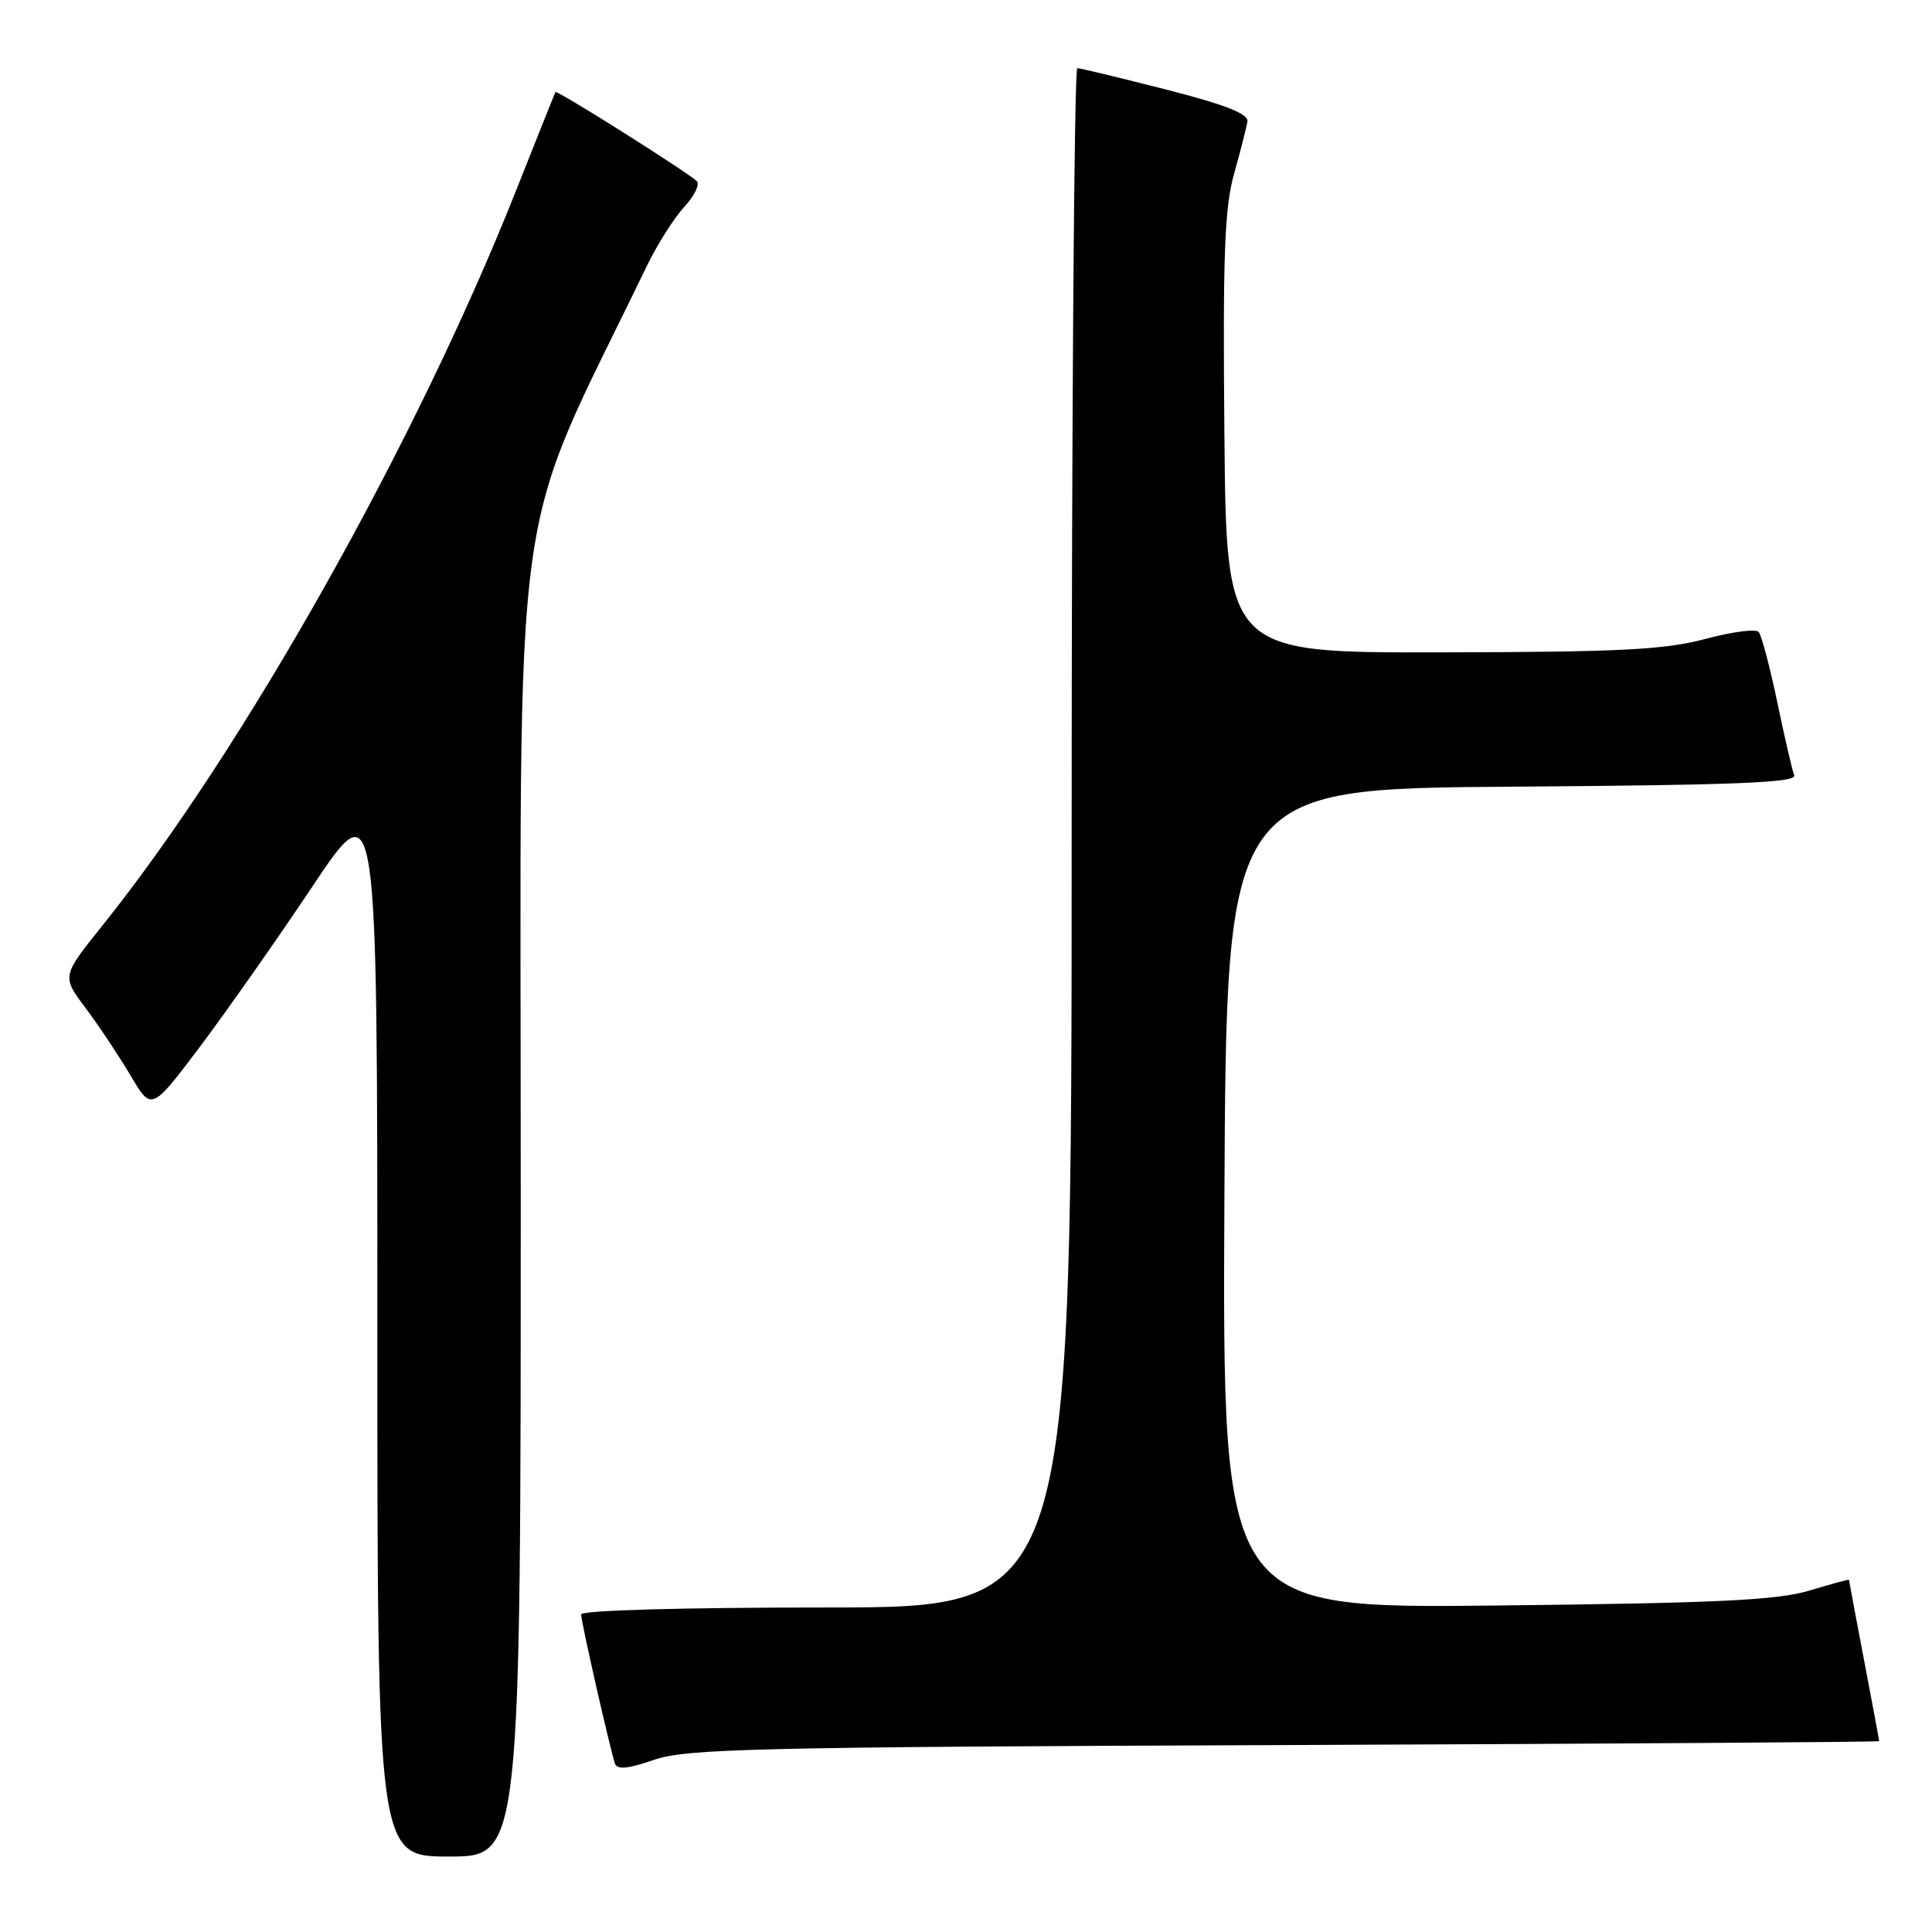 <?xml version="1.0" encoding="UTF-8" standalone="no"?>
<!DOCTYPE svg PUBLIC "-//W3C//DTD SVG 1.1//EN" "http://www.w3.org/Graphics/SVG/1.1/DTD/svg11.dtd" >
<svg xmlns="http://www.w3.org/2000/svg" xmlns:xlink="http://www.w3.org/1999/xlink" version="1.1" viewBox="0 0 256 256">
 <g >
 <path fill="currentColor"
d=" M 69.00 158.06 C 69.00 61.37 67.39 73.19 85.69 35.28 C 87.08 32.41 89.32 28.87 90.68 27.40 C 92.03 25.94 92.77 24.40 92.32 23.99 C 90.85 22.65 73.78 11.89 73.60 12.20 C 73.51 12.36 71.21 18.12 68.48 25.00 C 55.22 58.52 32.28 99.31 13.57 122.64 C 8.18 129.36 8.18 129.36 11.34 133.57 C 13.08 135.88 15.75 139.90 17.29 142.49 C 20.07 147.21 20.07 147.21 26.40 138.82 C 29.88 134.20 36.62 124.61 41.37 117.50 C 50.00 104.57 50.00 104.57 50.00 175.28 C 50.00 246.00 50.00 246.00 59.50 246.00 C 69.00 246.00 69.00 246.00 69.00 158.06 Z  M 170.25 231.23 C 213.56 231.06 249.00 230.83 249.00 230.71 C 249.00 230.59 248.10 225.77 247.00 220.00 C 245.90 214.23 245.00 209.43 245.00 209.34 C 245.00 209.25 242.64 209.89 239.75 210.76 C 235.50 212.04 227.57 212.42 198.24 212.74 C 161.98 213.13 161.98 213.13 162.24 158.82 C 162.50 104.50 162.50 104.50 200.35 104.24 C 229.94 104.03 238.10 103.71 237.74 102.74 C 237.48 102.06 236.46 97.67 235.49 93.00 C 234.51 88.33 233.40 84.15 233.03 83.73 C 232.66 83.30 229.46 83.72 225.93 84.67 C 220.59 86.10 214.65 86.40 191.00 86.44 C 162.50 86.50 162.50 86.50 162.24 57.50 C 162.02 33.75 162.26 27.50 163.53 23.00 C 164.38 19.98 165.17 16.86 165.29 16.09 C 165.44 15.08 162.35 13.87 154.50 11.86 C 148.45 10.32 143.16 9.04 142.75 9.03 C 142.34 9.01 142.00 54.90 142.00 111.00 C 142.00 213.00 142.00 213.00 109.50 213.00 C 90.36 213.00 77.00 213.38 77.00 213.92 C 77.00 214.89 80.81 231.65 81.48 233.67 C 81.77 234.52 83.18 234.39 86.69 233.18 C 90.98 231.71 100.03 231.49 170.25 231.23 Z "/>
</g>
</svg>